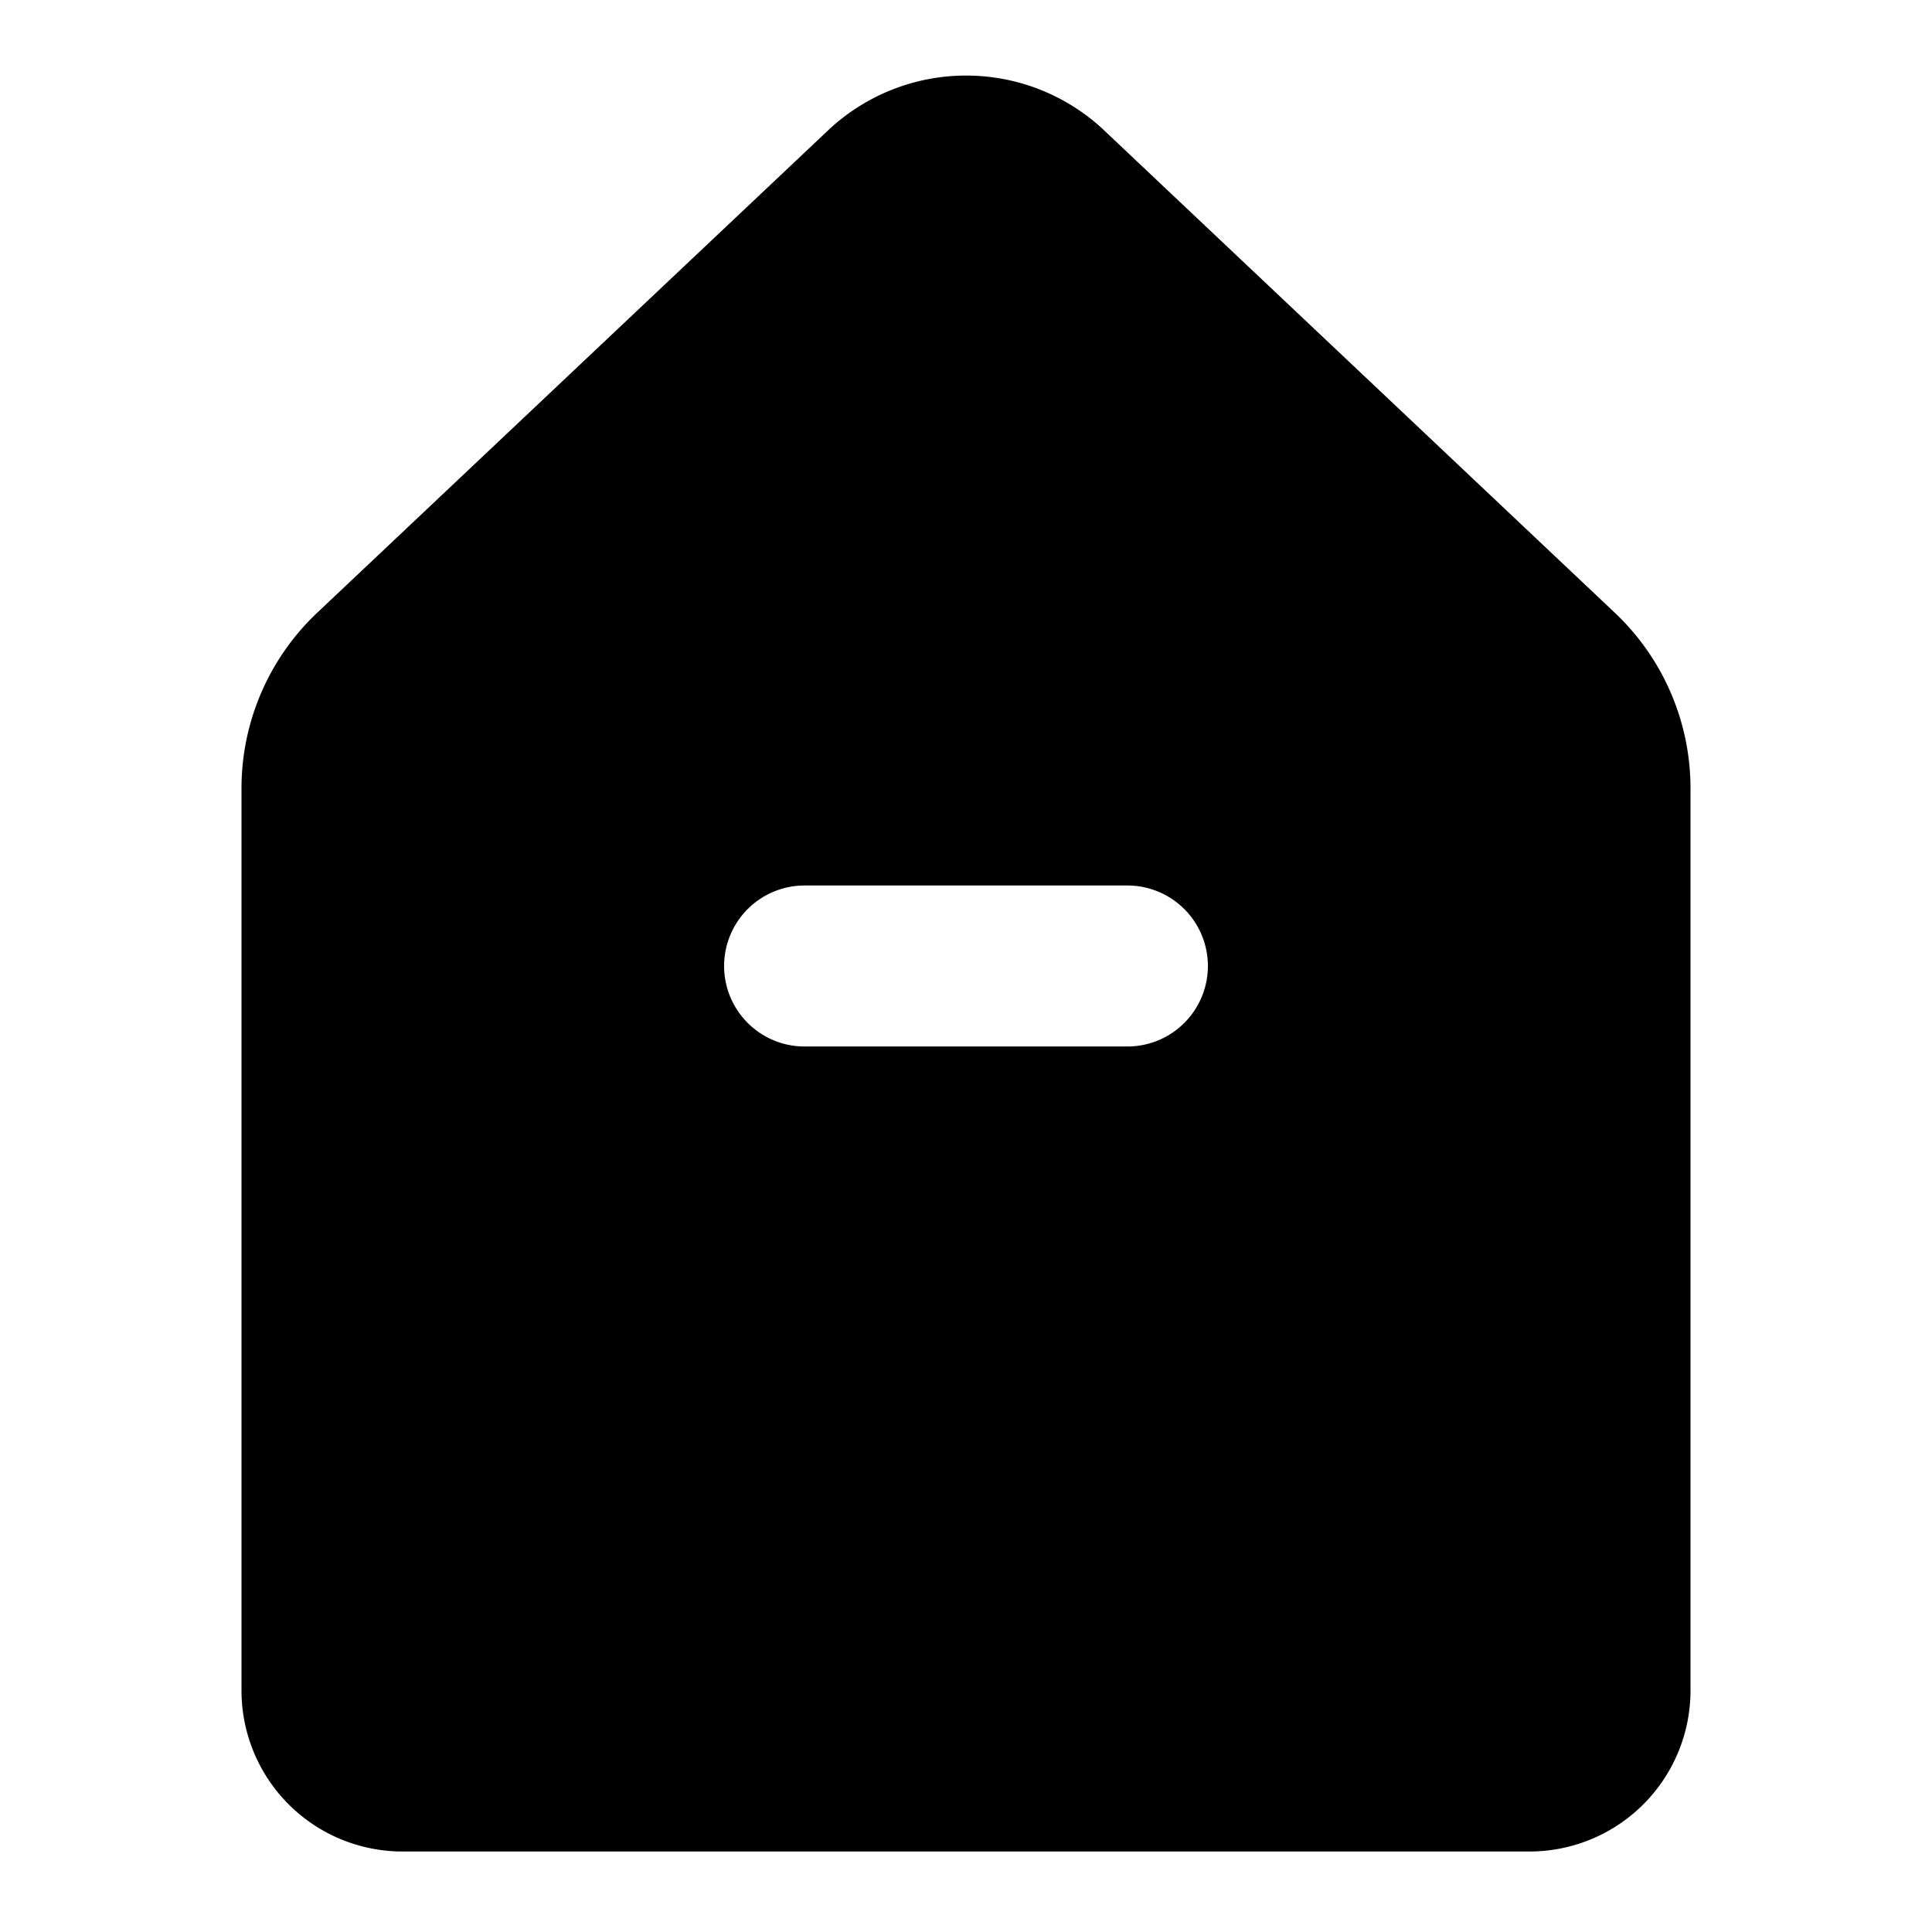 <?xml version="1.0" standalone="no"?><!DOCTYPE svg PUBLIC "-//W3C//DTD SVG 1.1//EN" "http://www.w3.org/Graphics/SVG/1.1/DTD/svg11.dtd"><svg t="1596435759872" class="icon" viewBox="0 0 1024 1024" version="1.1" xmlns="http://www.w3.org/2000/svg" p-id="4117" xmlns:xlink="http://www.w3.org/1999/xlink" width="200" height="200"><defs><style type="text/css"></style></defs><path d="M585.301 69.184L855.893 324.779A128 128 0 0 1 896 417.835V896a85.333 85.333 0 0 1-85.333 85.333H213.333a85.333 85.333 0 0 1-85.333-85.333V417.856a128 128 0 0 1 40.107-93.077L438.827 69.163a106.667 106.667 0 0 1 146.475 0zM597.333 469.333h-170.667a42.667 42.667 0 1 0 0 85.333h170.667a42.667 42.667 0 1 0 0-85.333z" p-id="4118"></path></svg>